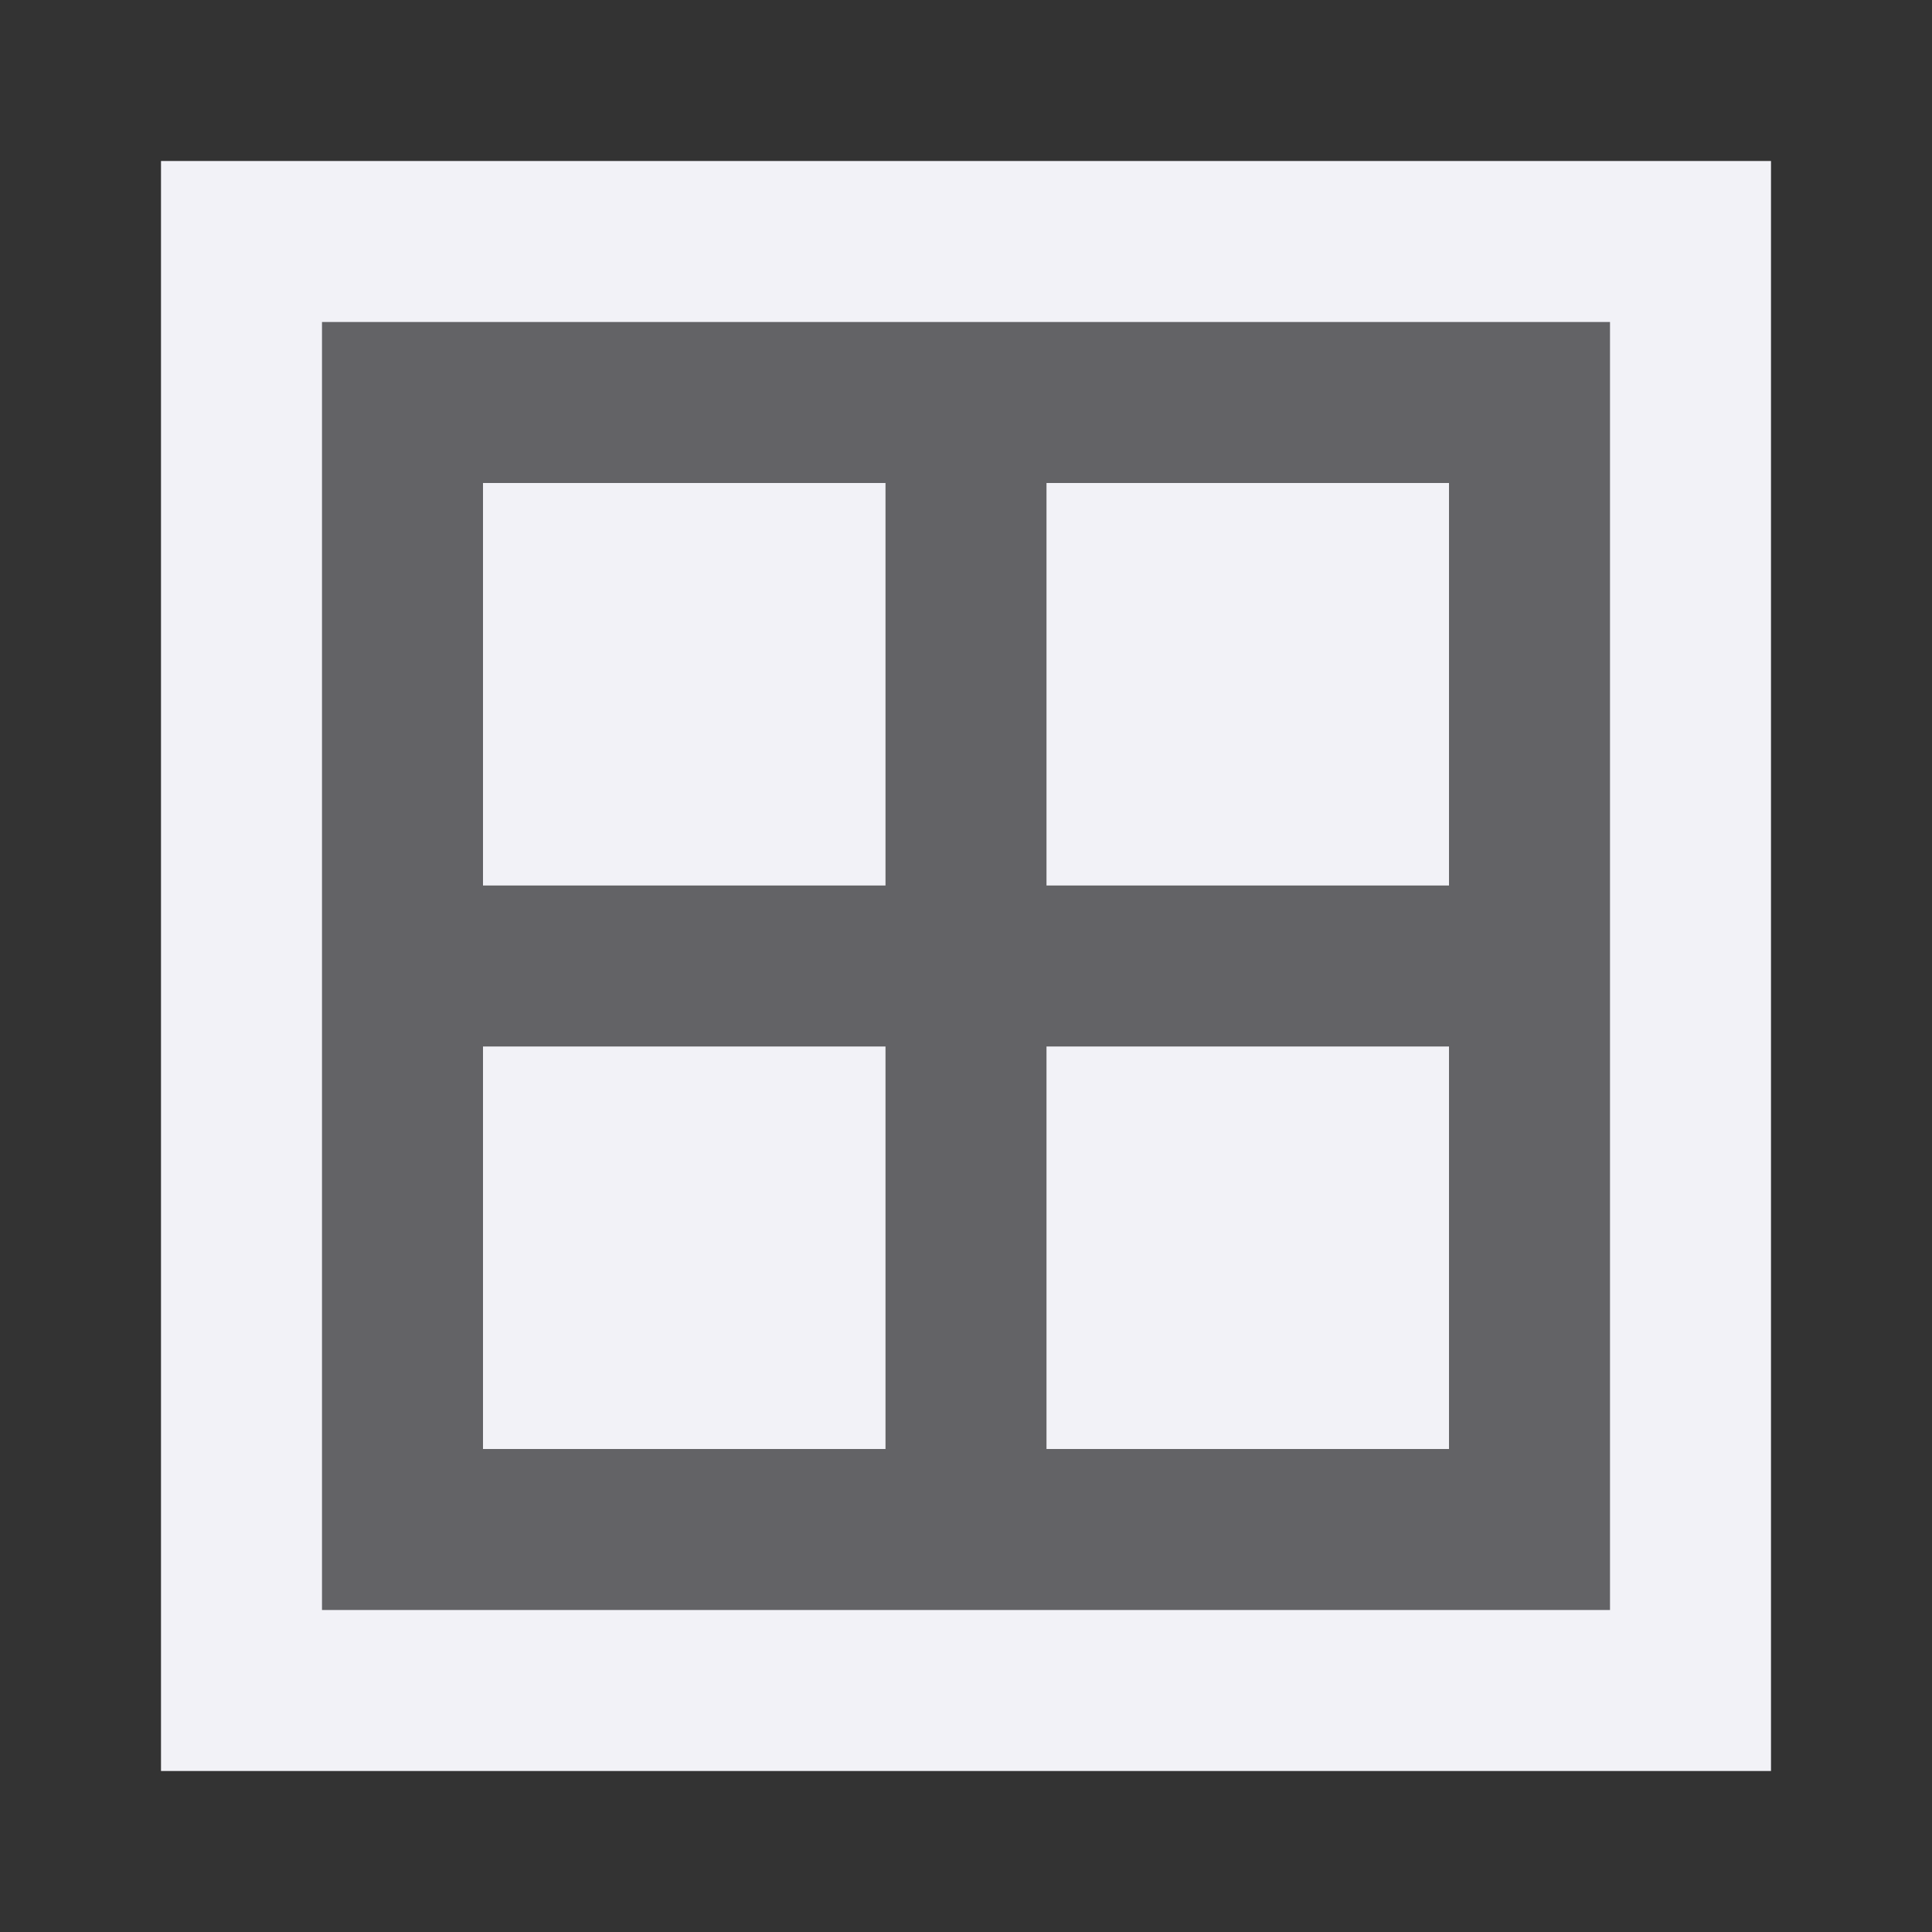 <svg height="24" viewBox="0 0 24 24" width="24" xmlns="http://www.w3.org/2000/svg"><rect x="0" y="0" width="24" height="24" fill="#333333" stroke="none"/><path d="m2 2v20h20v-20z" fill="#f2f2f7" stroke-width="1.25"/><g fill="#636366"><path d="m4 4v16h16v-16zm2 2h12v12h-12z"/><path d="m11 6h2v12h-2z"/><path d="m11-18h2v12h-2z" transform="rotate(90)"/></g></svg>